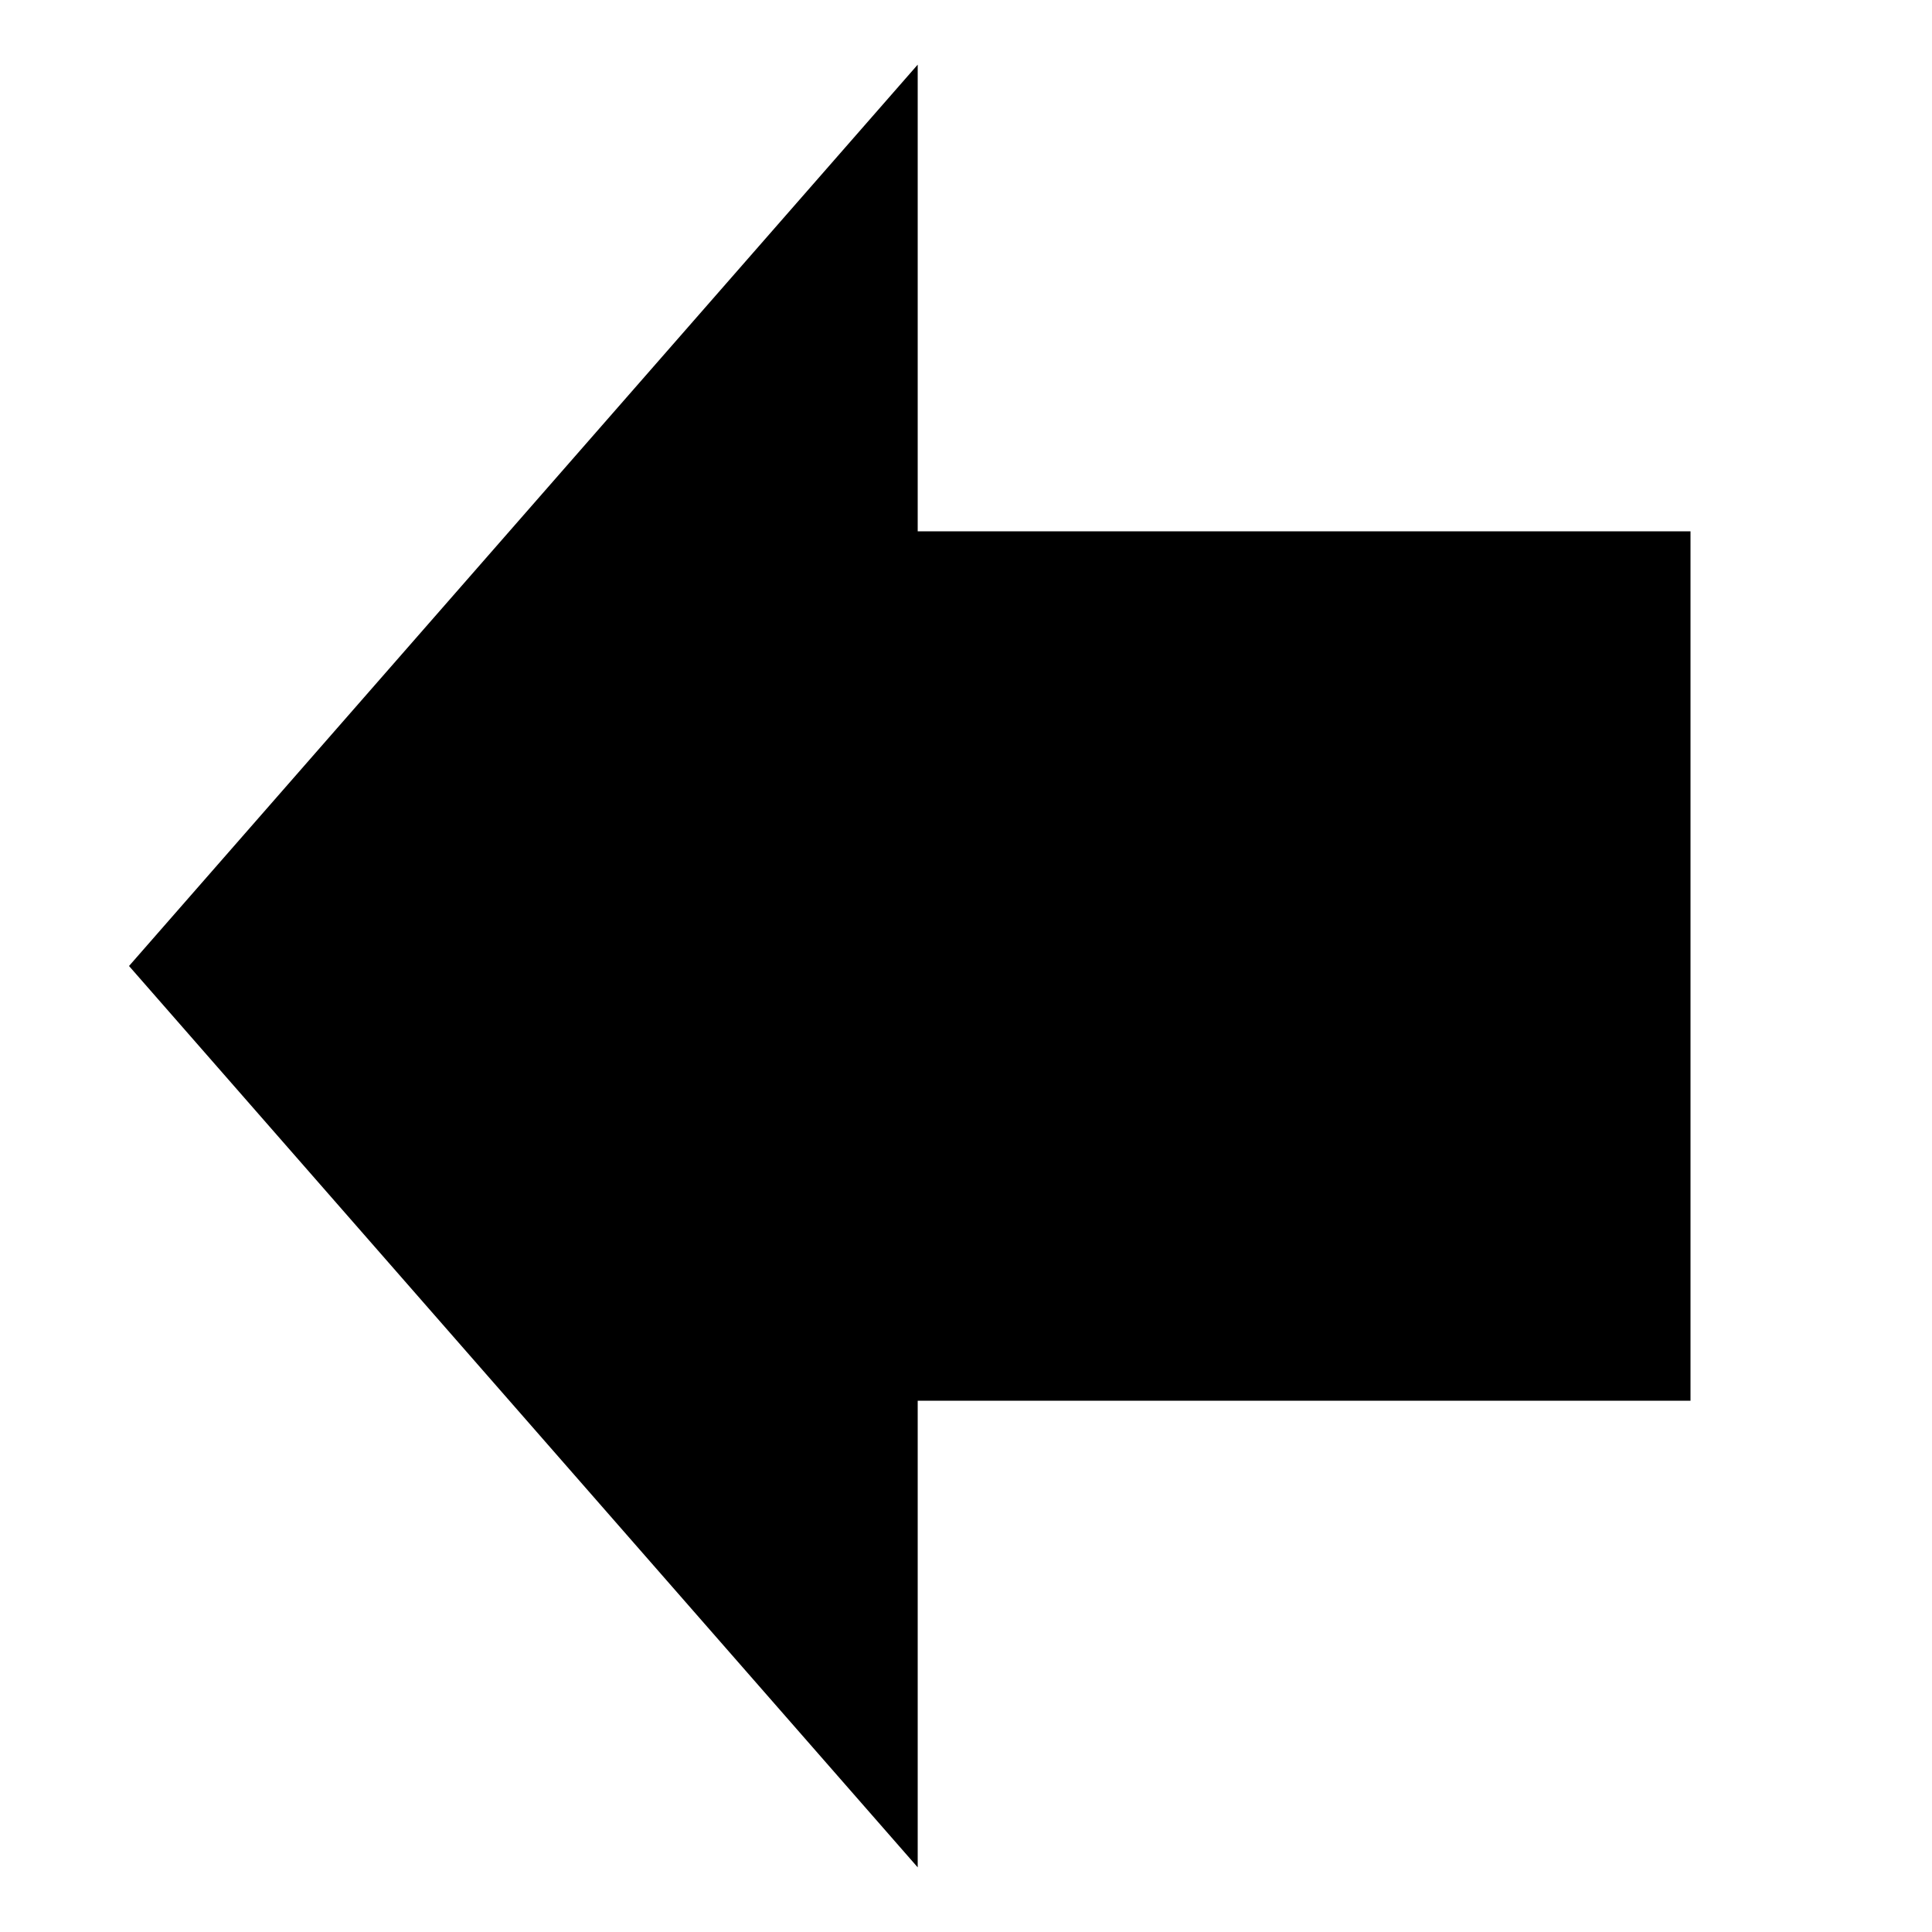 <svg version="1.1"
     width="20" height="20"
     xmlns="http://www.w3.org/2000/svg">
  <g  fill="black" stroke="black" stroke-width="1" transform="translate(0,20) rotate(-90)">
    <path d="M 10 2 l 8 7 h -4 v 8 h -8 v -8 h -4 z"></path>
  </g>
</svg>